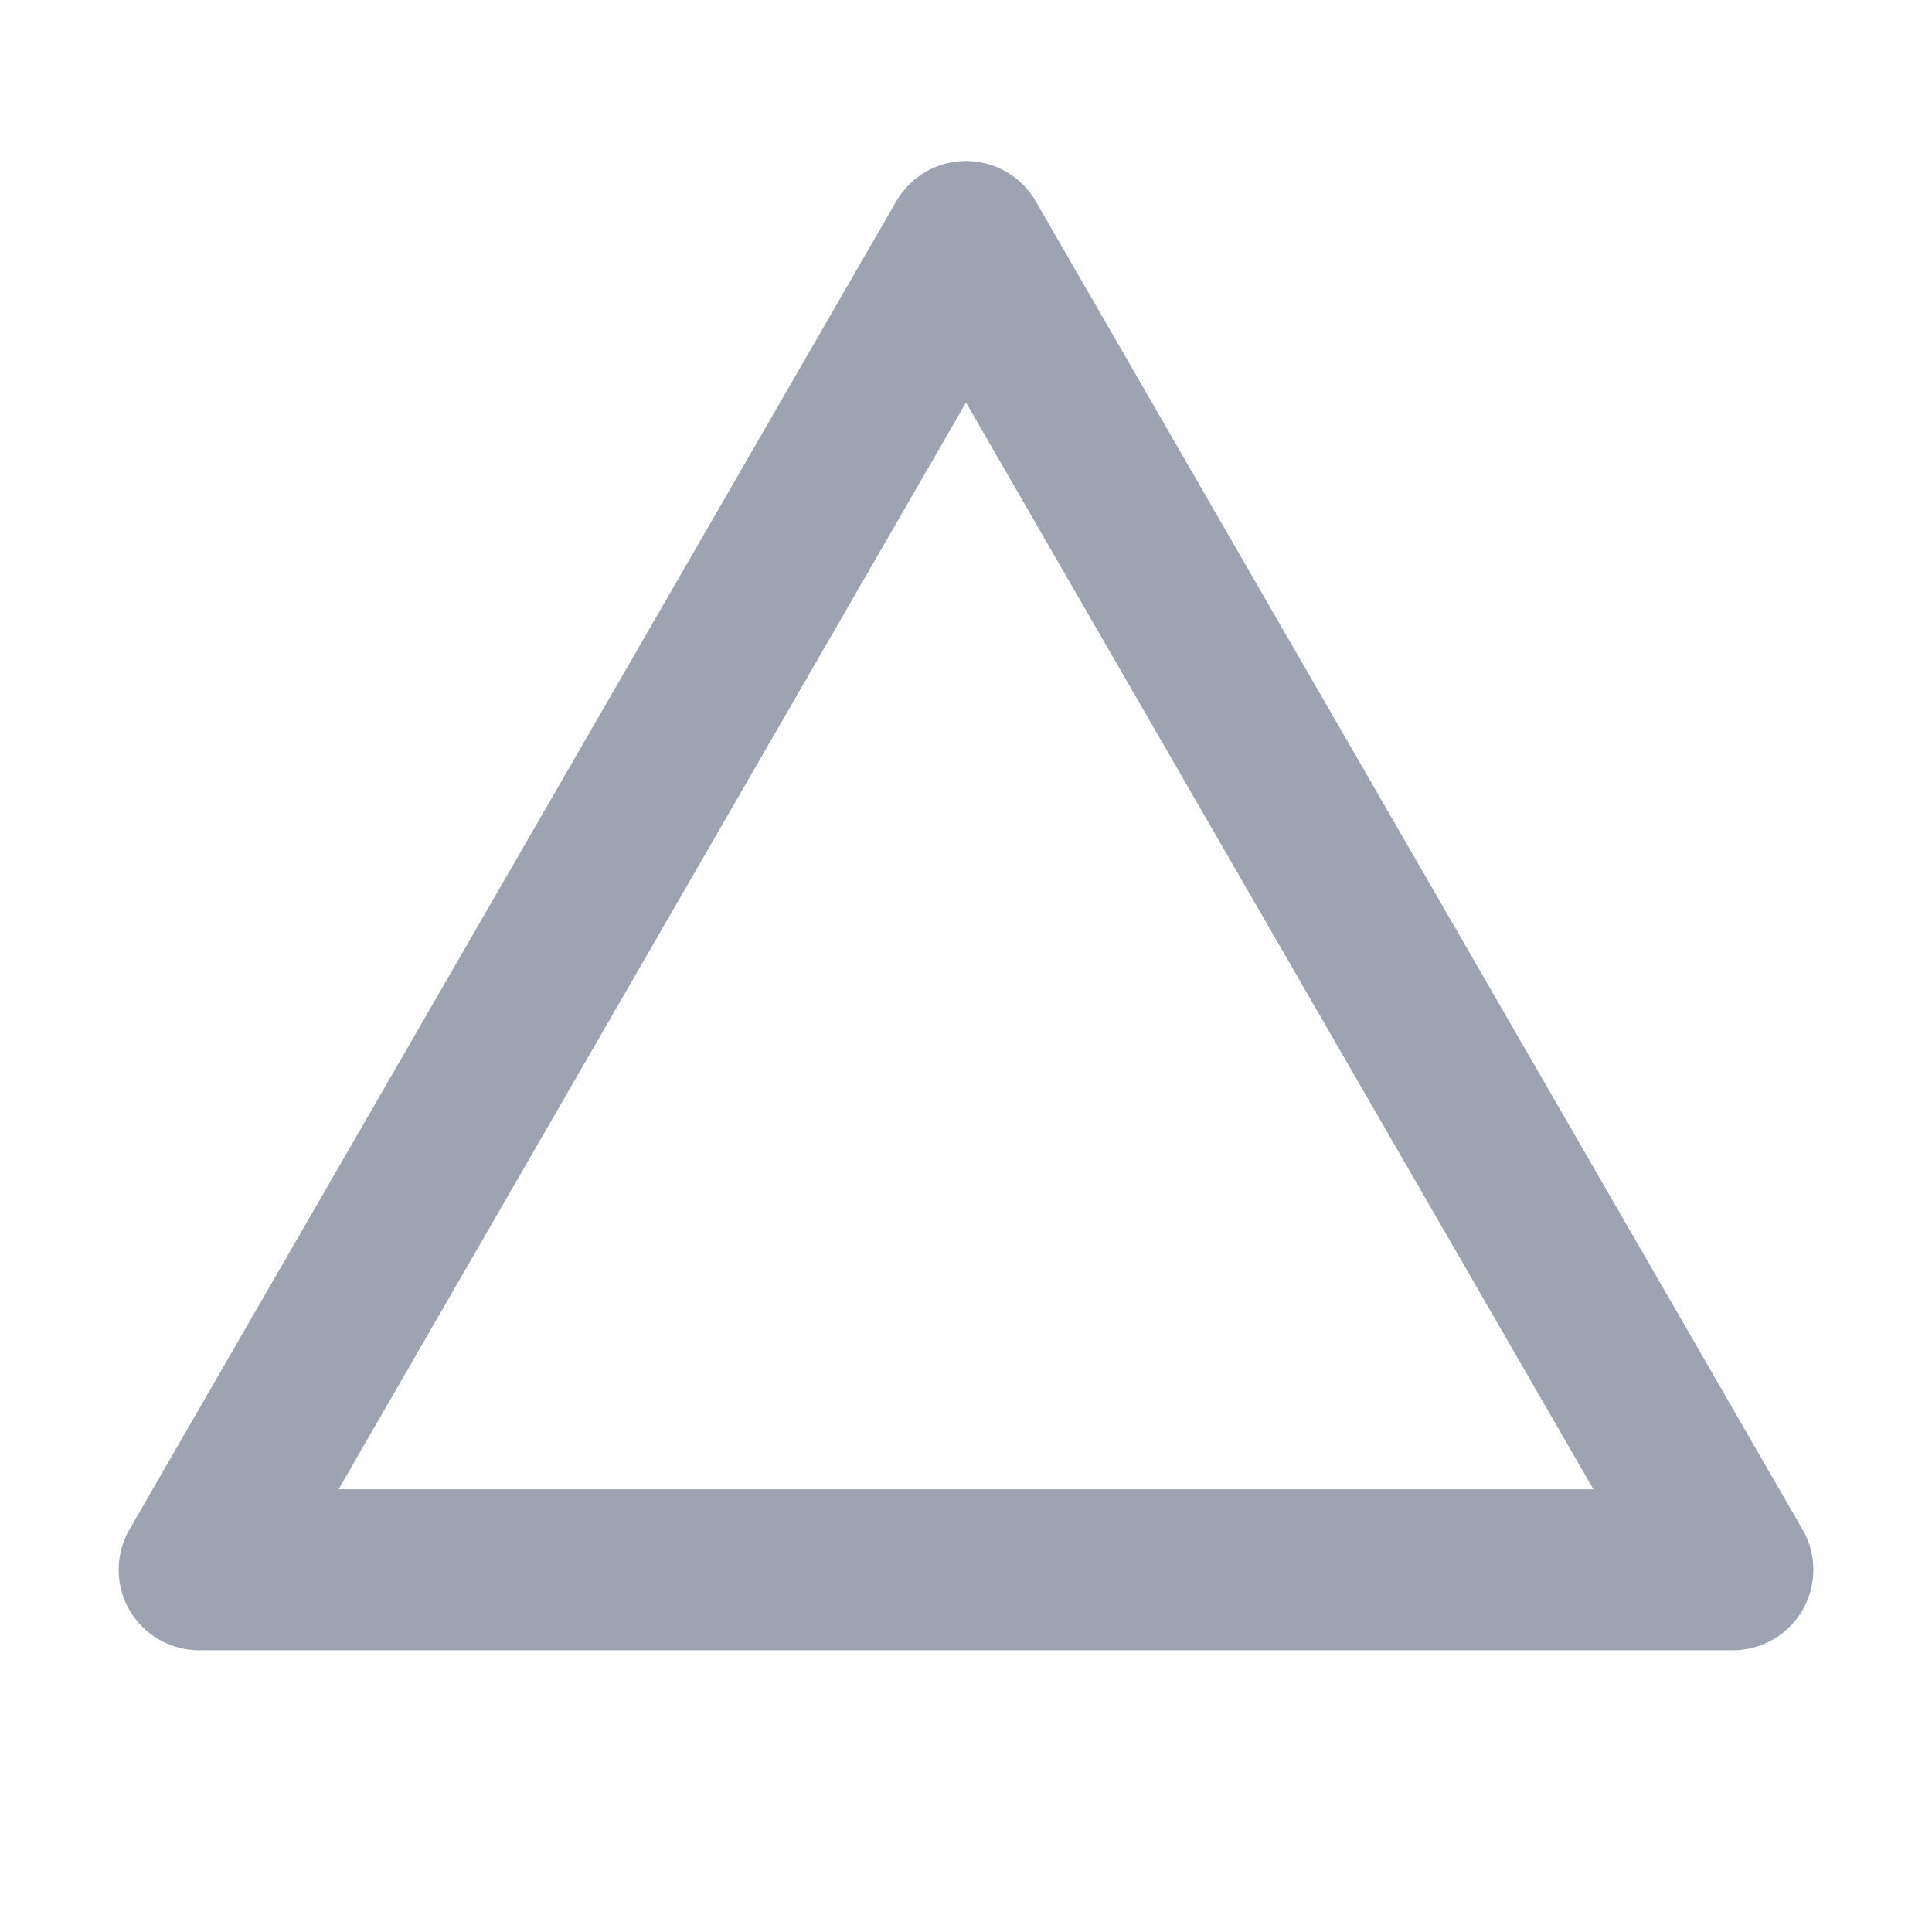 <svg width="24" height="24" viewBox="0 0 24 24" fill="none" xmlns="http://www.w3.org/2000/svg">
<g clip-path="url(#clip0_861_2916)">
<path d="M12 3L21.526 19.5H2.474L12 3Z" stroke="#9DA3B1" stroke-width="2" stroke-linecap="round" stroke-linejoin="round"/>
</g>
<defs>
<clipPath id="clip0_861_2916">
<rect width="24" height="24" fill="white"/>
</clipPath>
</defs>
</svg>
